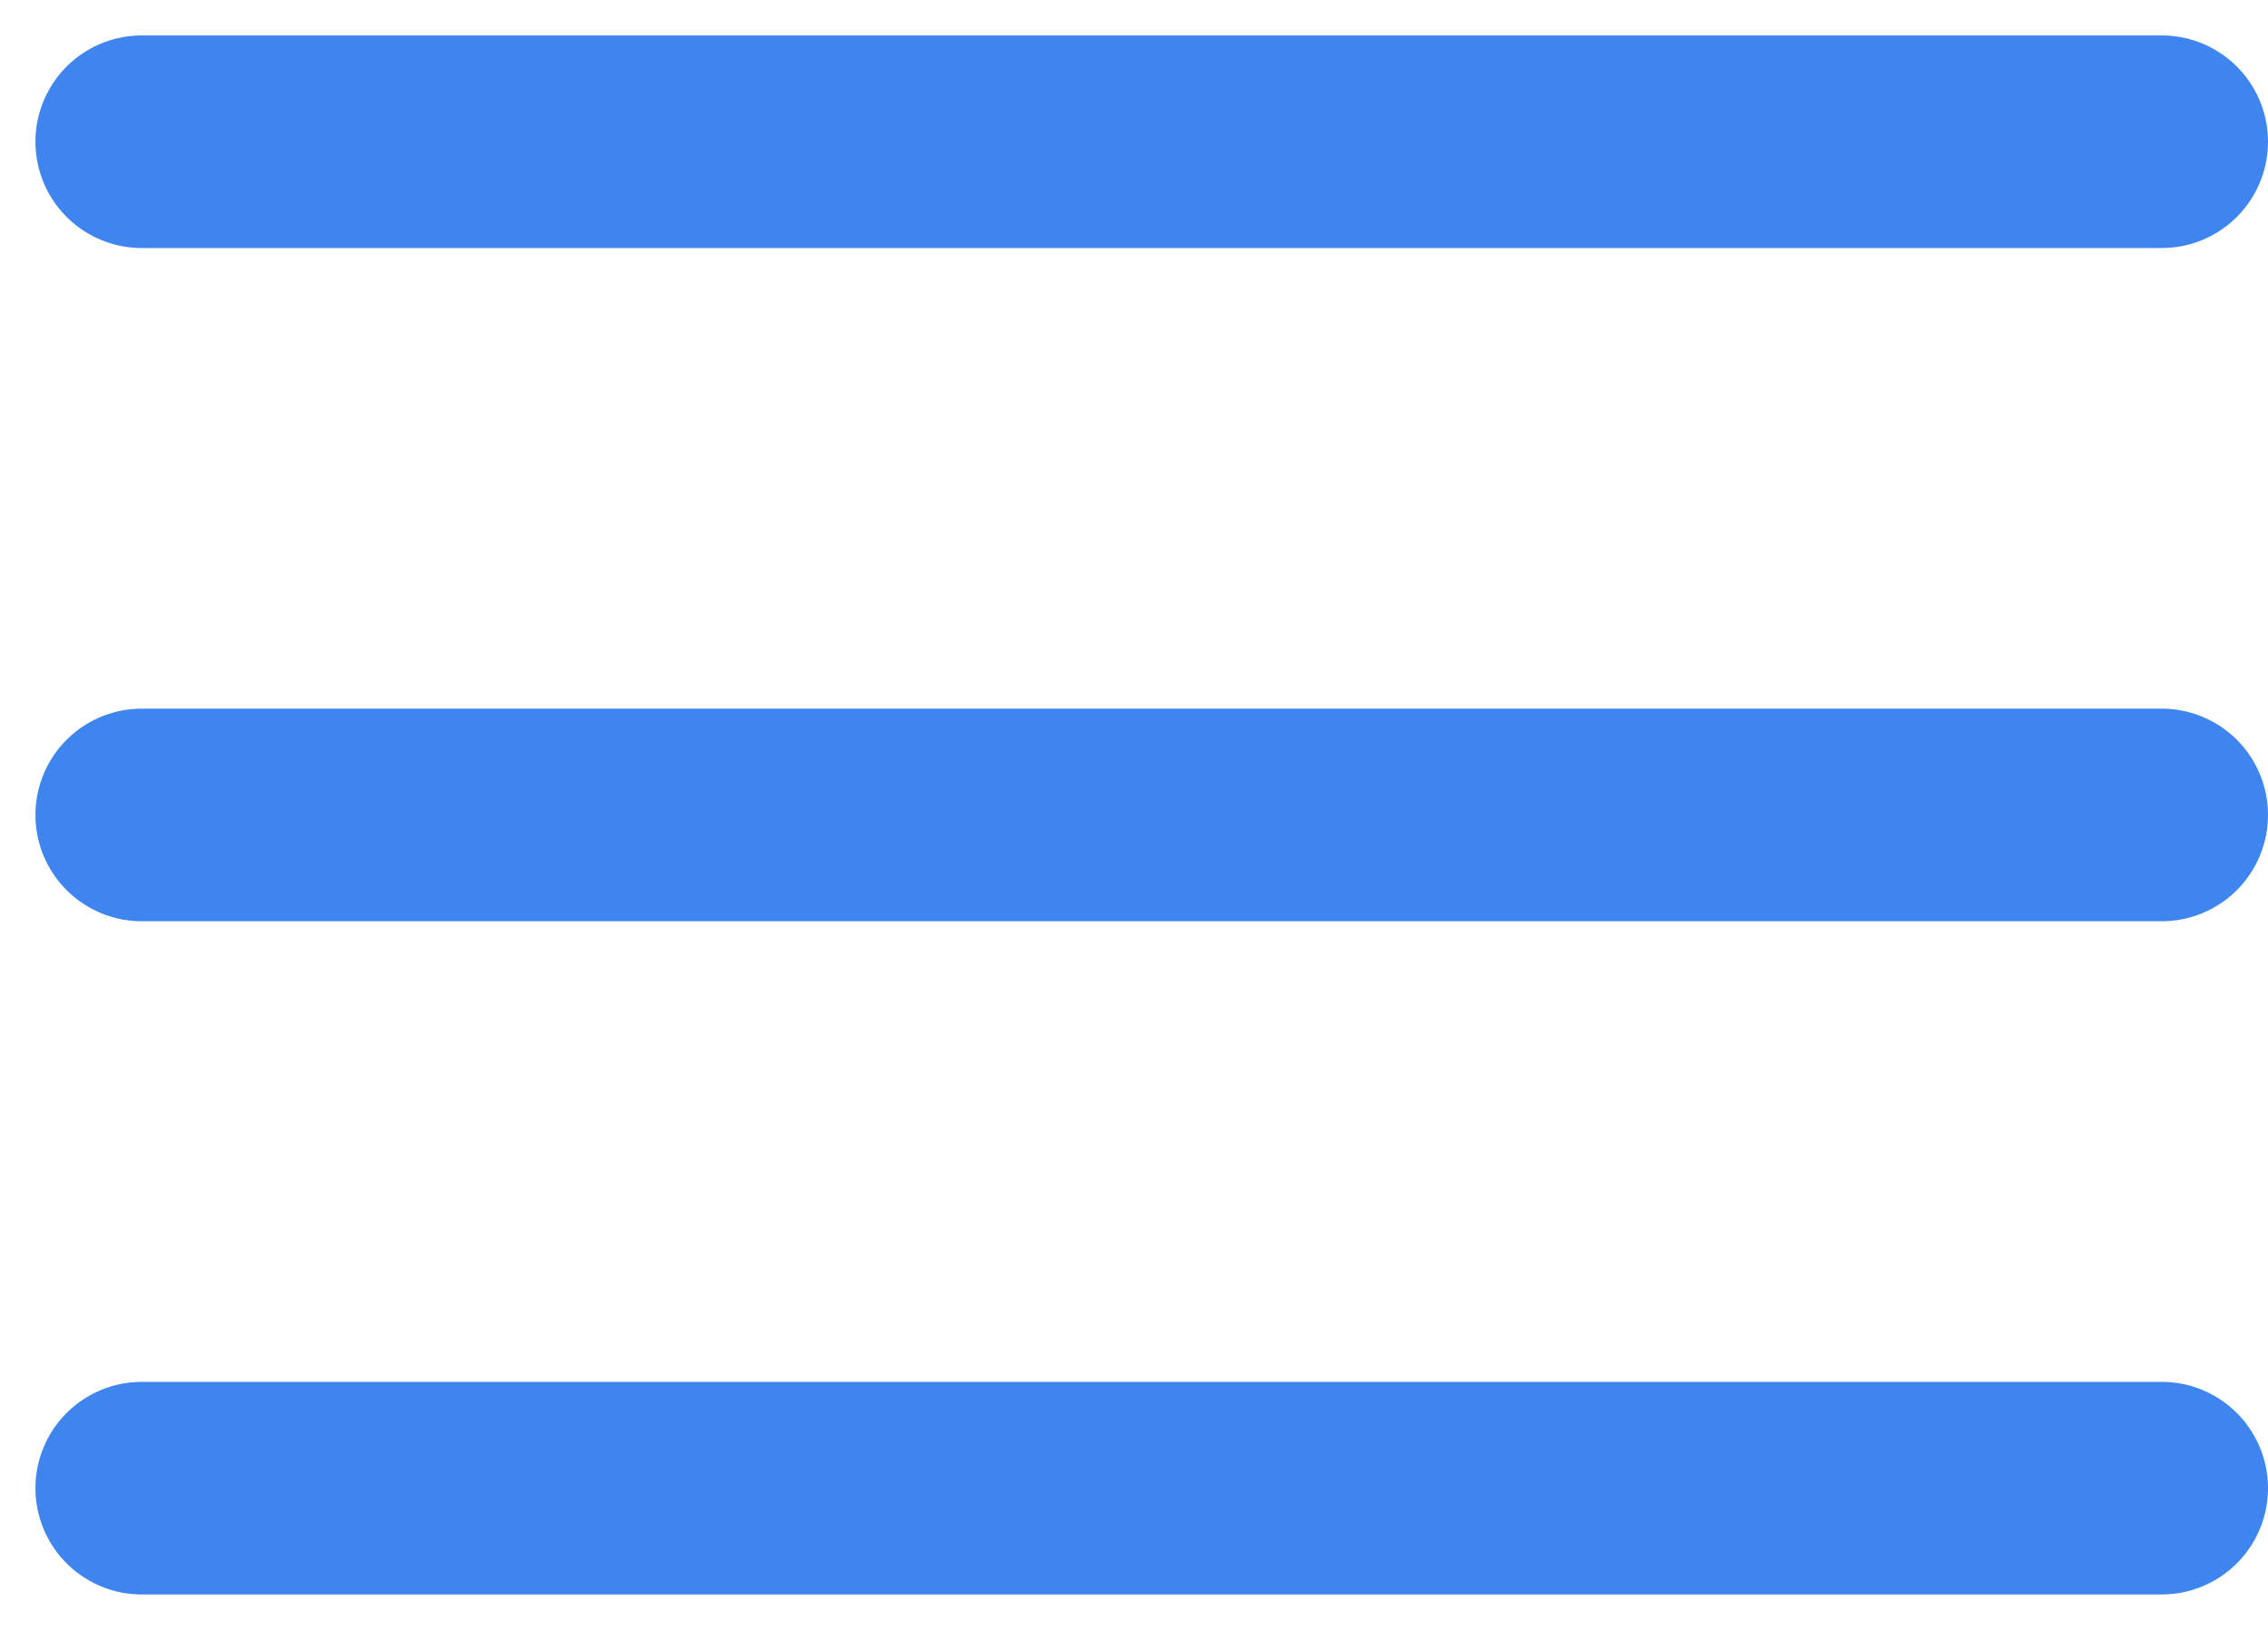 <svg width="32" height="23" viewBox="0 0 32 23" fill="none" xmlns="http://www.w3.org/2000/svg">
<path d="M30.5 11.5H2" stroke="#3F85EF" stroke-width="3" stroke-linecap="round" stroke-linejoin="round"/>
<path d="M30.5 2H2" stroke="#3F85EF" stroke-width="3" stroke-linecap="round" stroke-linejoin="round"/>
<path d="M30.5 21H2" stroke="#3F85EF" stroke-width="3" stroke-linecap="round" stroke-linejoin="round"/>
</svg>

